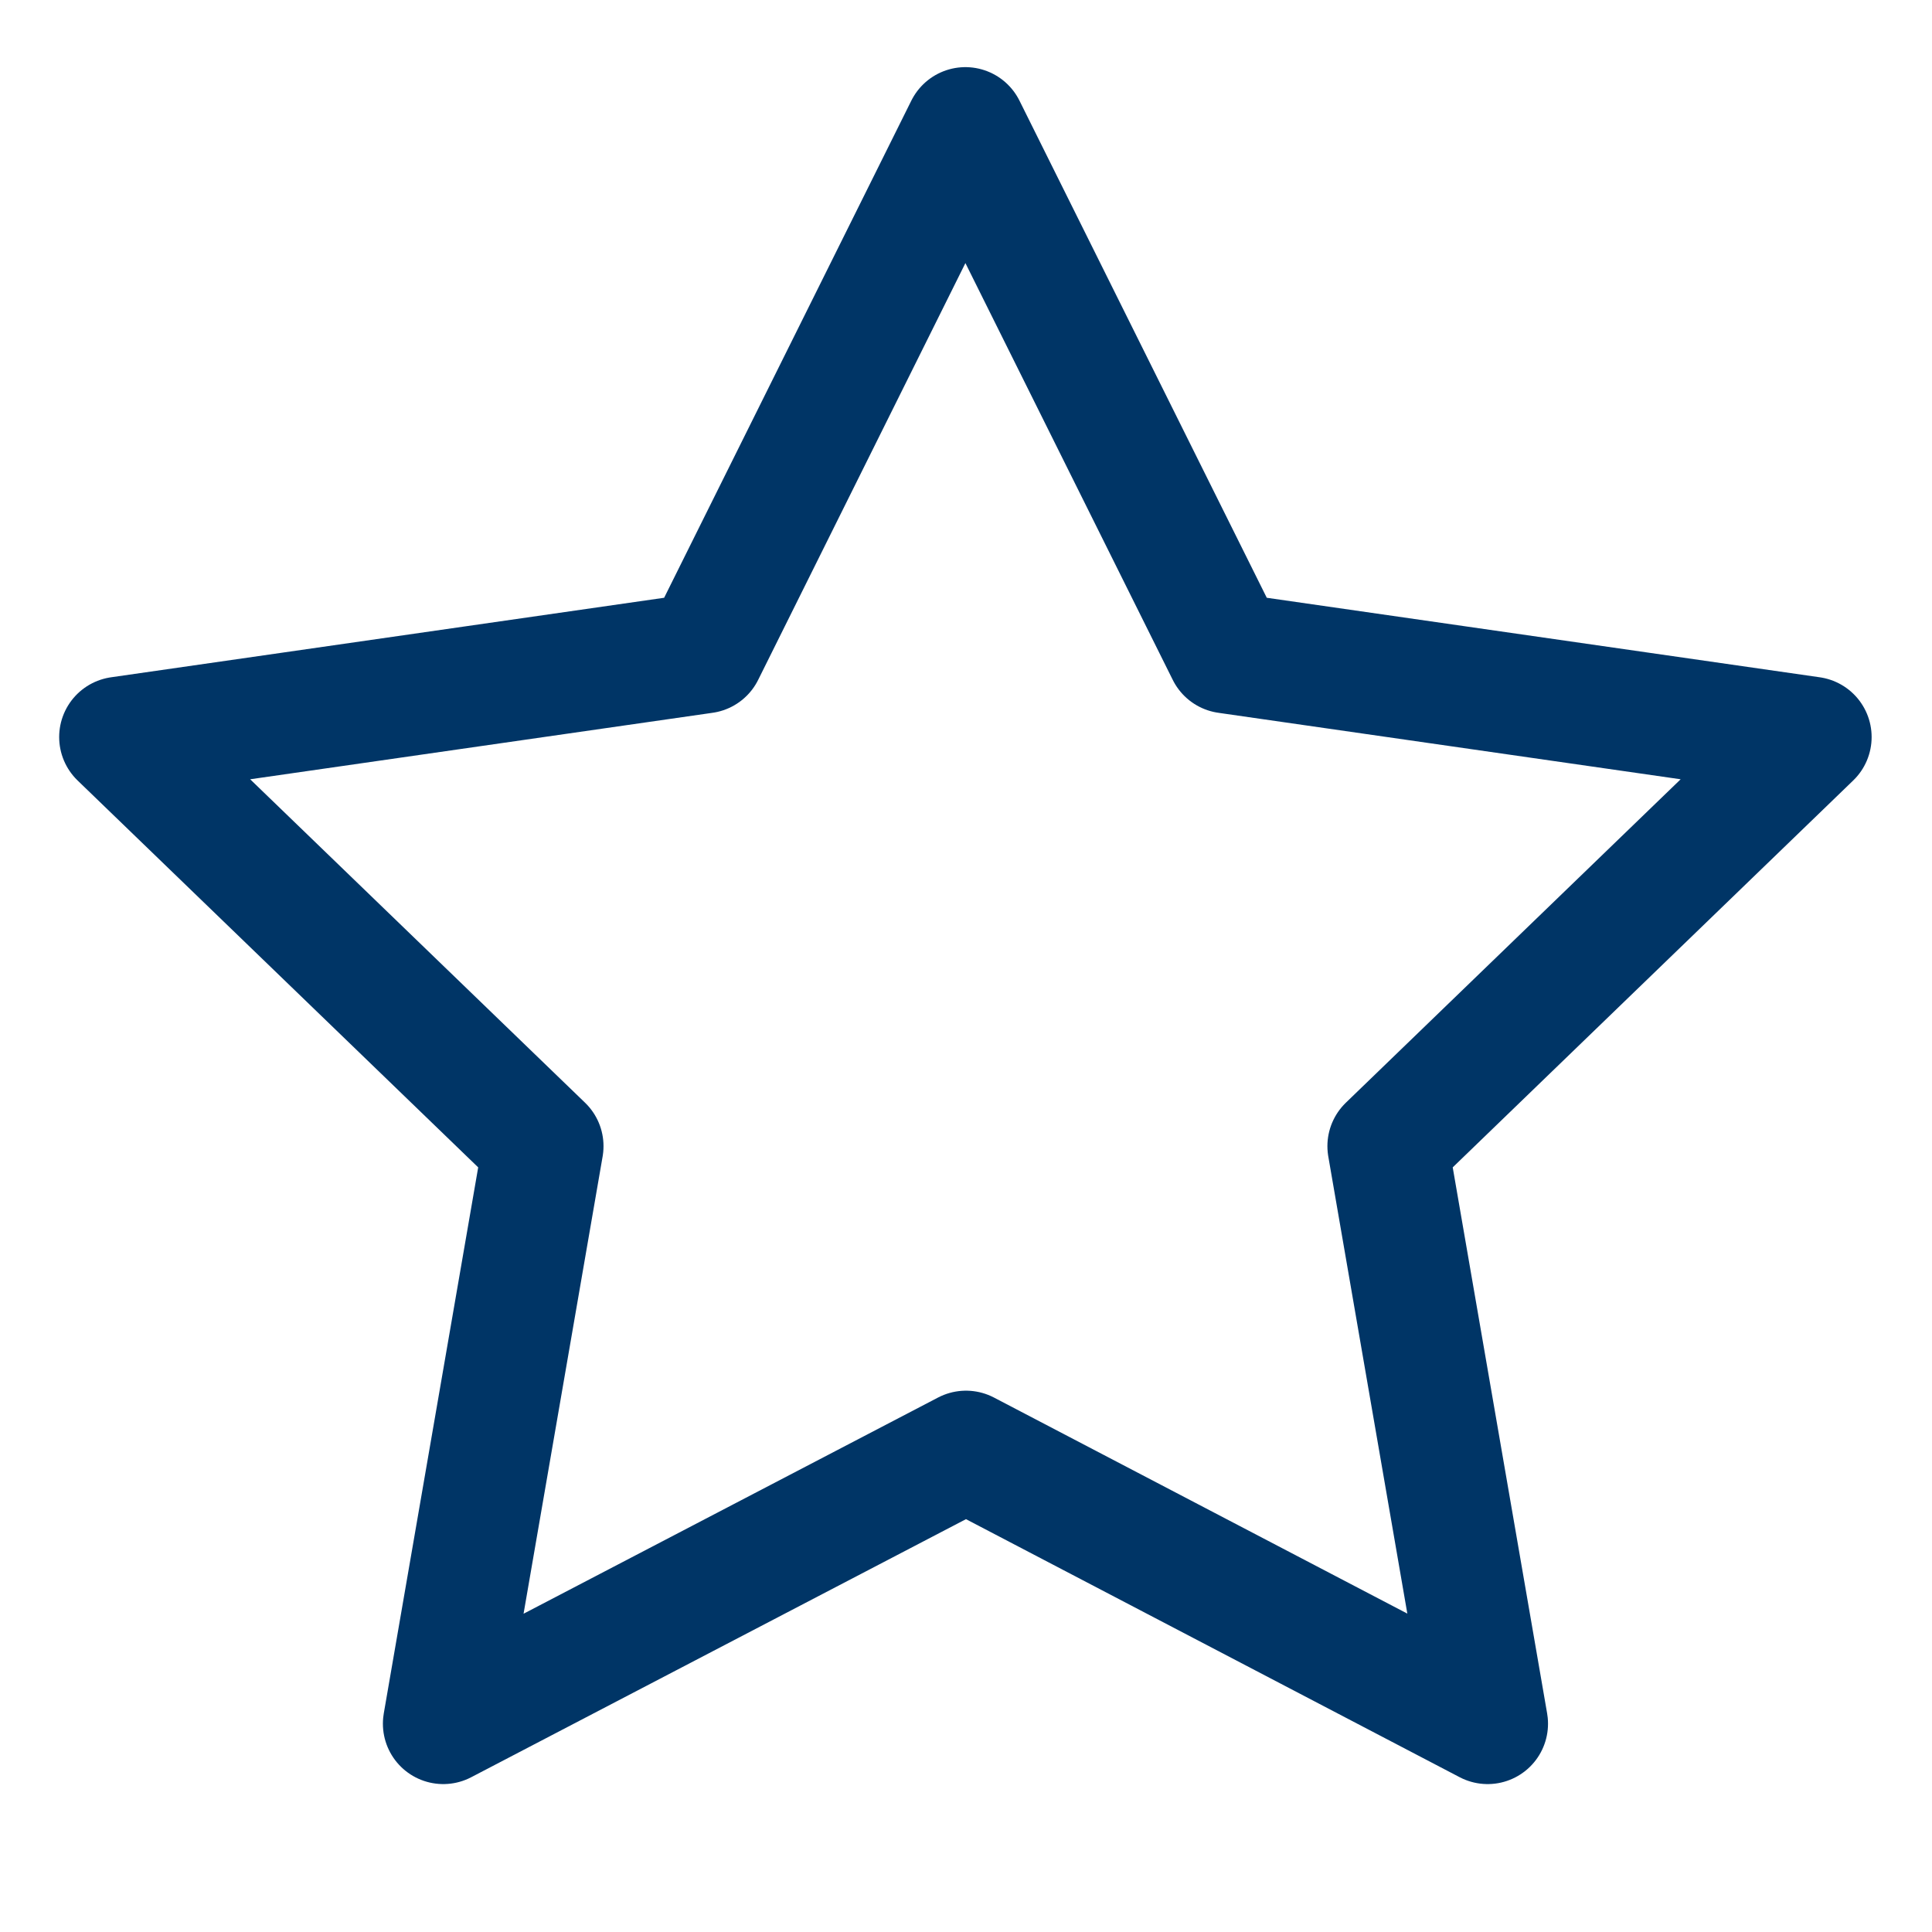 <svg width="16" height="16" viewBox="0 0 16 16" fill="none" xmlns="http://www.w3.org/2000/svg">
<g clip-path="url(#clip0_527_81198)">
<mask id="mask0_527_81198" style="mask-type:luminance" maskUnits="userSpaceOnUse" x="0" y="0" width="16" height="16">
<path d="M16 0H0V16H16V0Z" fill="white"/>
</mask>
<g mask="url(#mask0_527_81198)">
<path d="M8 12.017L3.671 14.275L4.498 9.492L0.99 6.104L5.831 5.408L7.995 1.056L10.16 5.408L15 6.104L11.493 9.492L12.32 14.275L8 12.017Z" stroke="#003566" stroke-linecap="round" stroke-linejoin="round"/>
</g>
</g>
<defs>
<clipPath id="clip0_527_81198">
<rect width="16" height="16" fill="white"/>
</clipPath>
</defs>
</svg>
